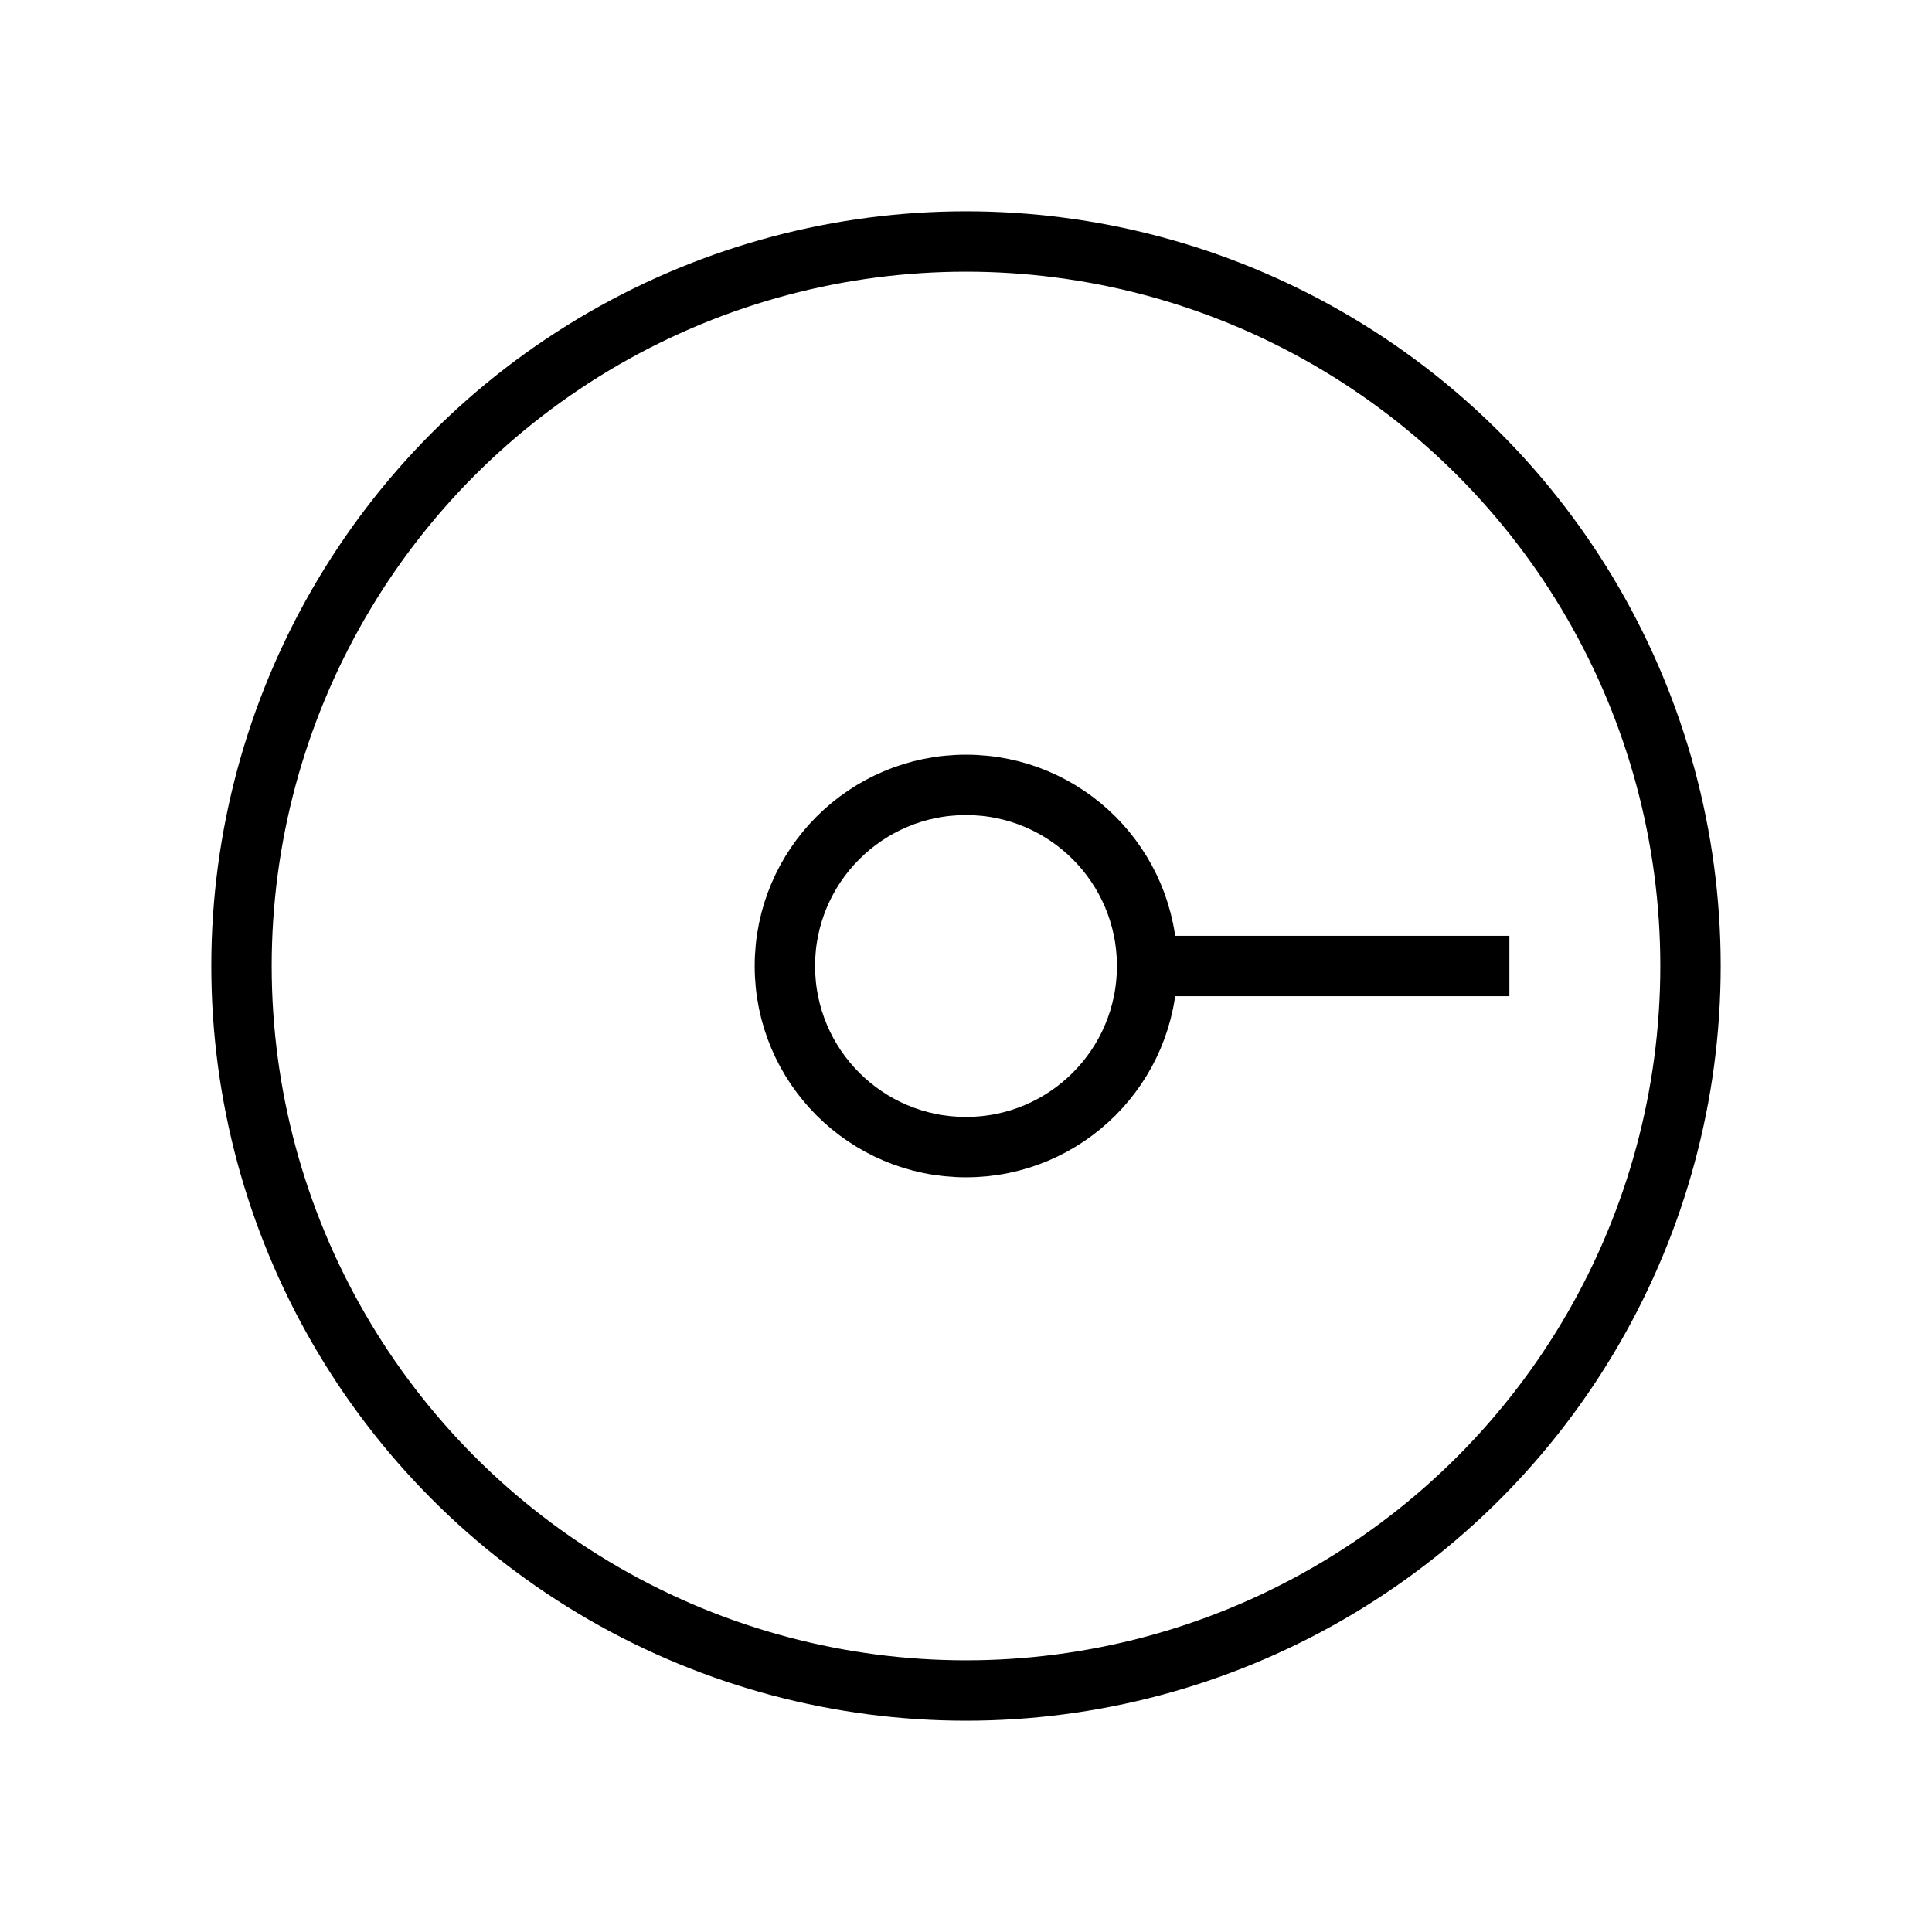 <svg xmlns="http://www.w3.org/2000/svg" width="64" height="64" viewBox="0 0 64 64"><circle cx="32" cy="32" r="24" fill="none" stroke="#000" stroke-miterlimit="10" stroke-width="2"/><circle cx="32" cy="32" r="6" fill="none" stroke="#000" stroke-miterlimit="10" stroke-width="2"/><line x1="50" y1="32" x2="38" y2="32" fill="none" stroke="#000" stroke-miterlimit="10" stroke-width="2"/></svg>